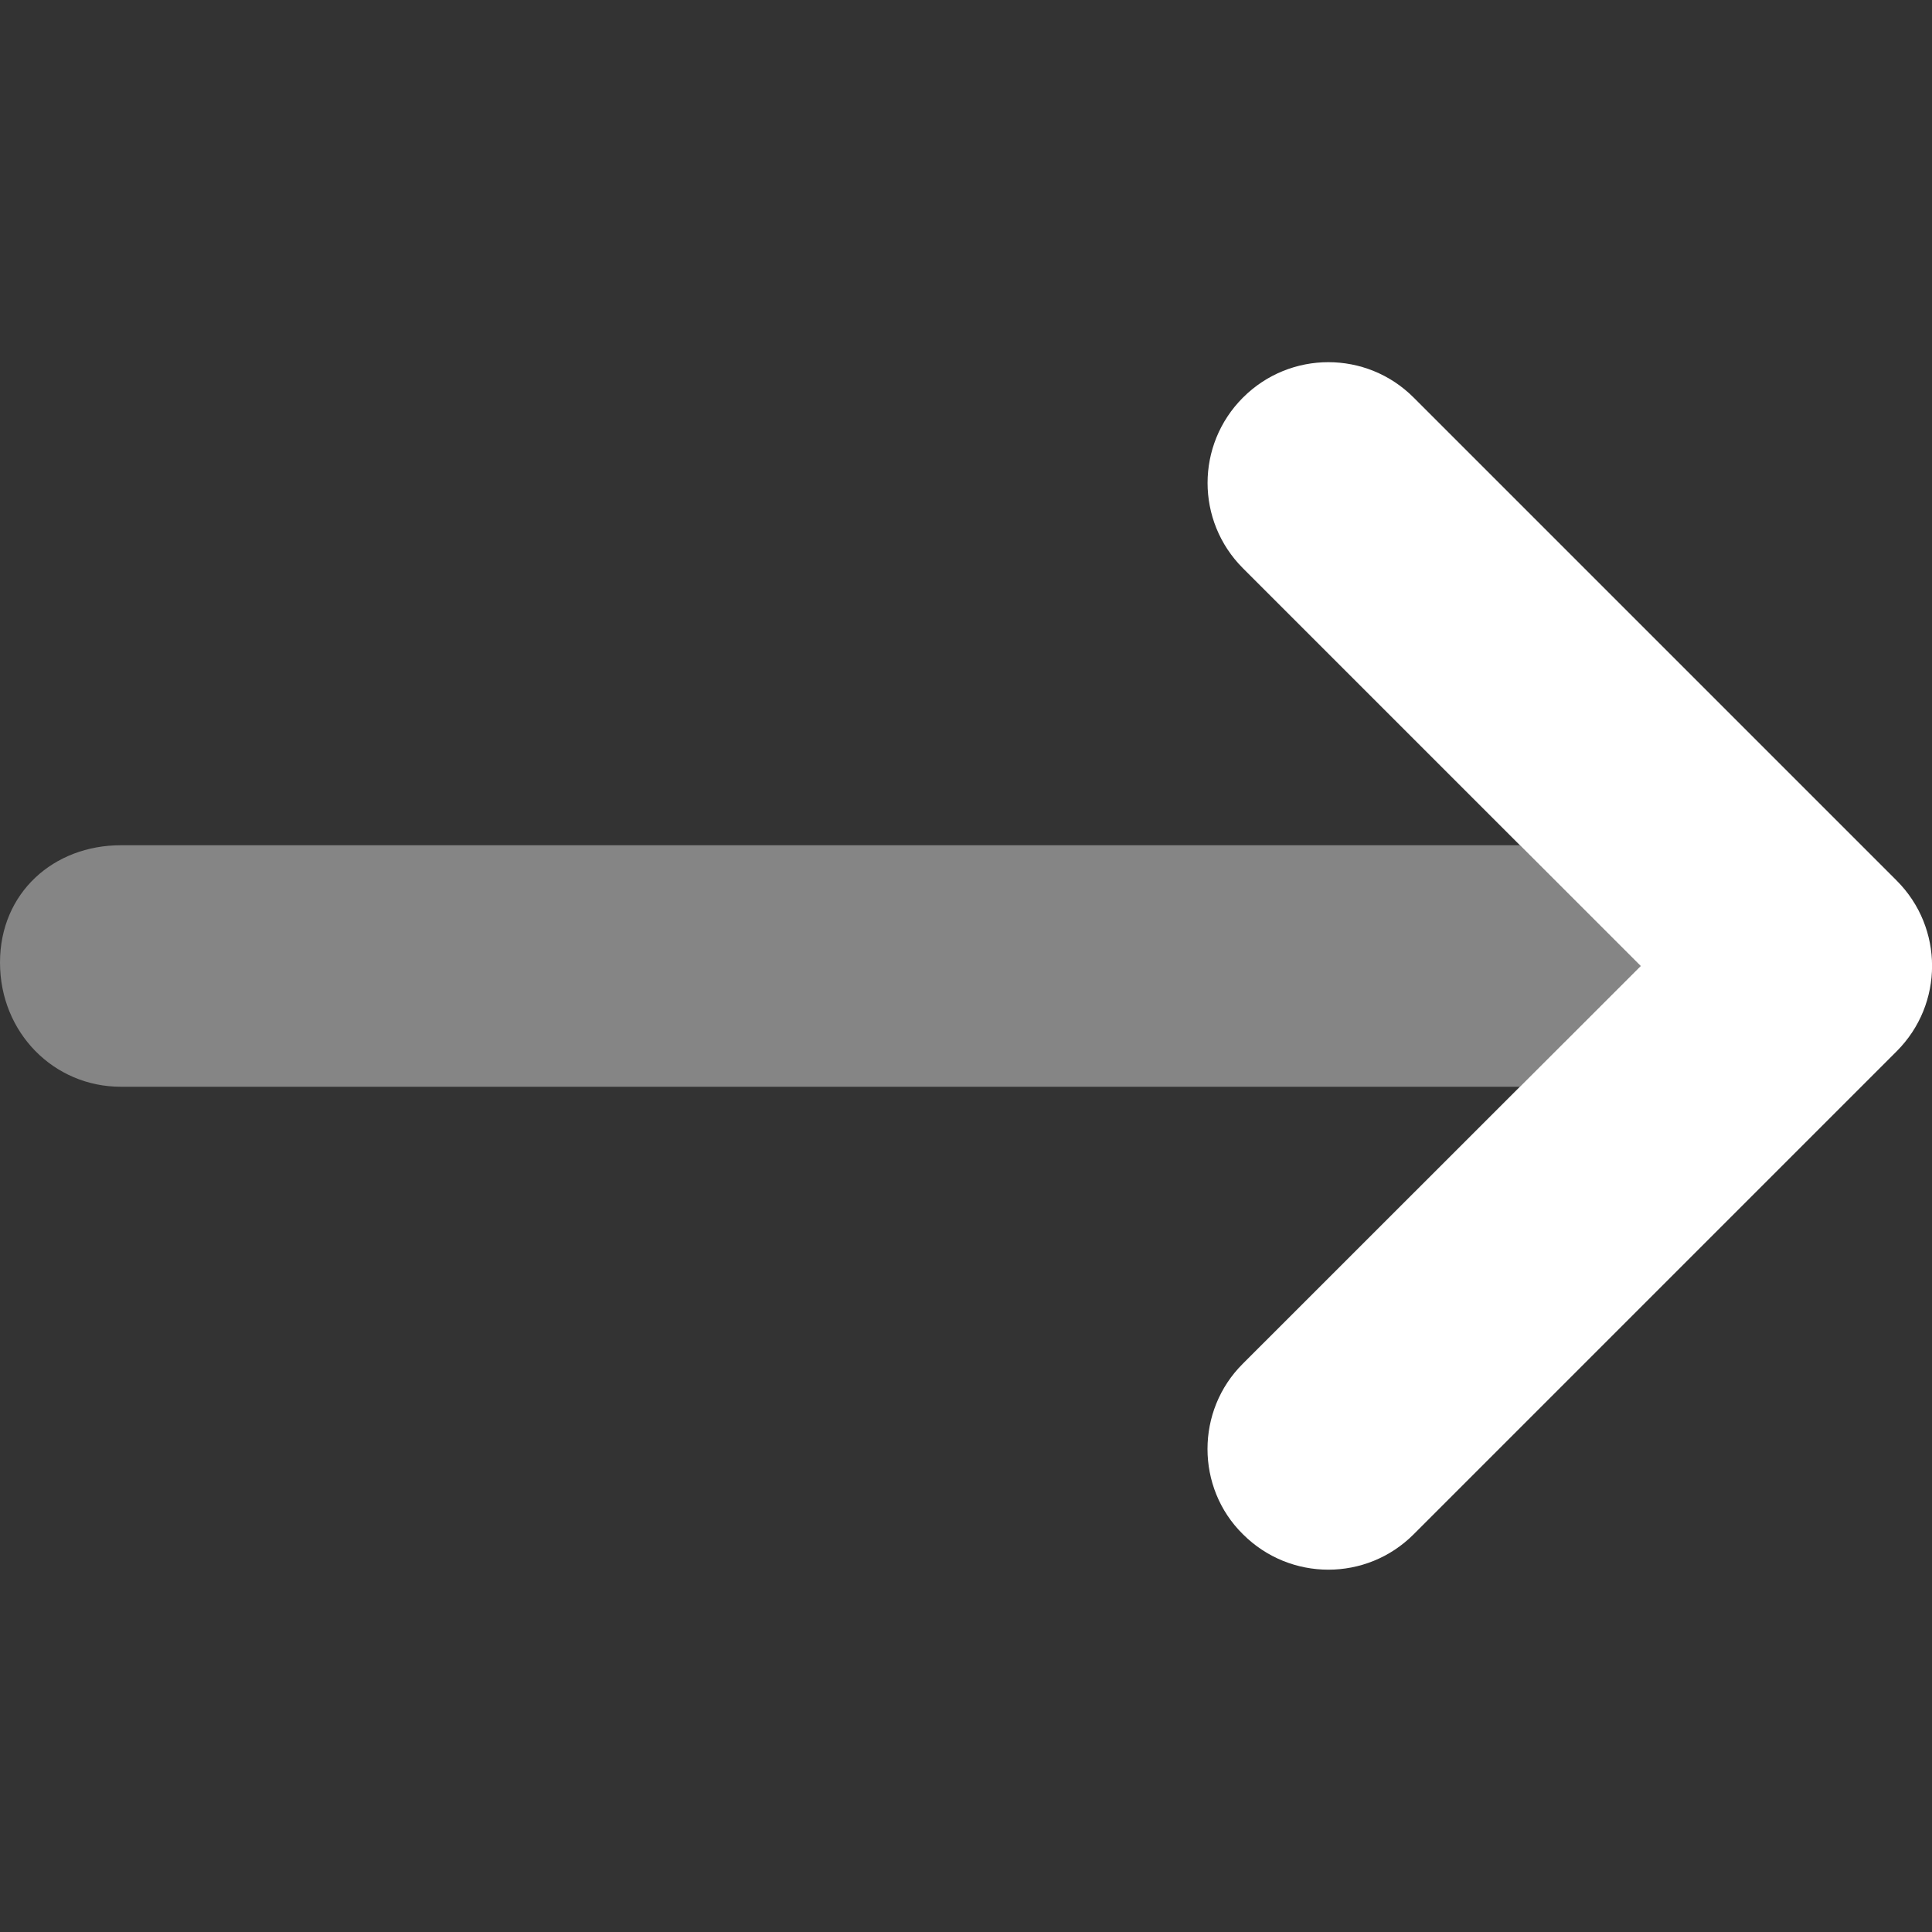 <svg width="14" height="14" viewBox="0 0 14 14" fill="none" xmlns="http://www.w3.org/2000/svg">
<rect x="0" y="0" width="14" height="14" fill="#333333" stroke="none"/>
<g clip-path="url(#clip0_116_425)">
<path d="M8.75 10.5C8.75 10.276 8.835 10.052 9.006 9.882L11.889 7L9.007 4.118C8.665 3.776 8.665 3.223 9.007 2.881C9.349 2.539 9.903 2.539 10.244 2.881L13.744 6.381C14.086 6.723 14.086 7.276 13.744 7.618L10.244 11.118C9.903 11.46 9.349 11.46 9.007 11.118C8.835 10.949 8.75 10.724 8.75 10.5Z" fill="white"/>
<path opacity="0.4" d="M11.014 7.875H0.875C0.391 7.875 0 7.484 0 6.975C0 6.467 0.391 6.125 0.875 6.125H11.014L11.889 7L11.014 7.875Z" fill="white"/>
</g>
<defs>
<clipPath id="clip0_116_425">
<rect width="14" height="14" fill="white"/>
</clipPath>
</defs>
</svg>
